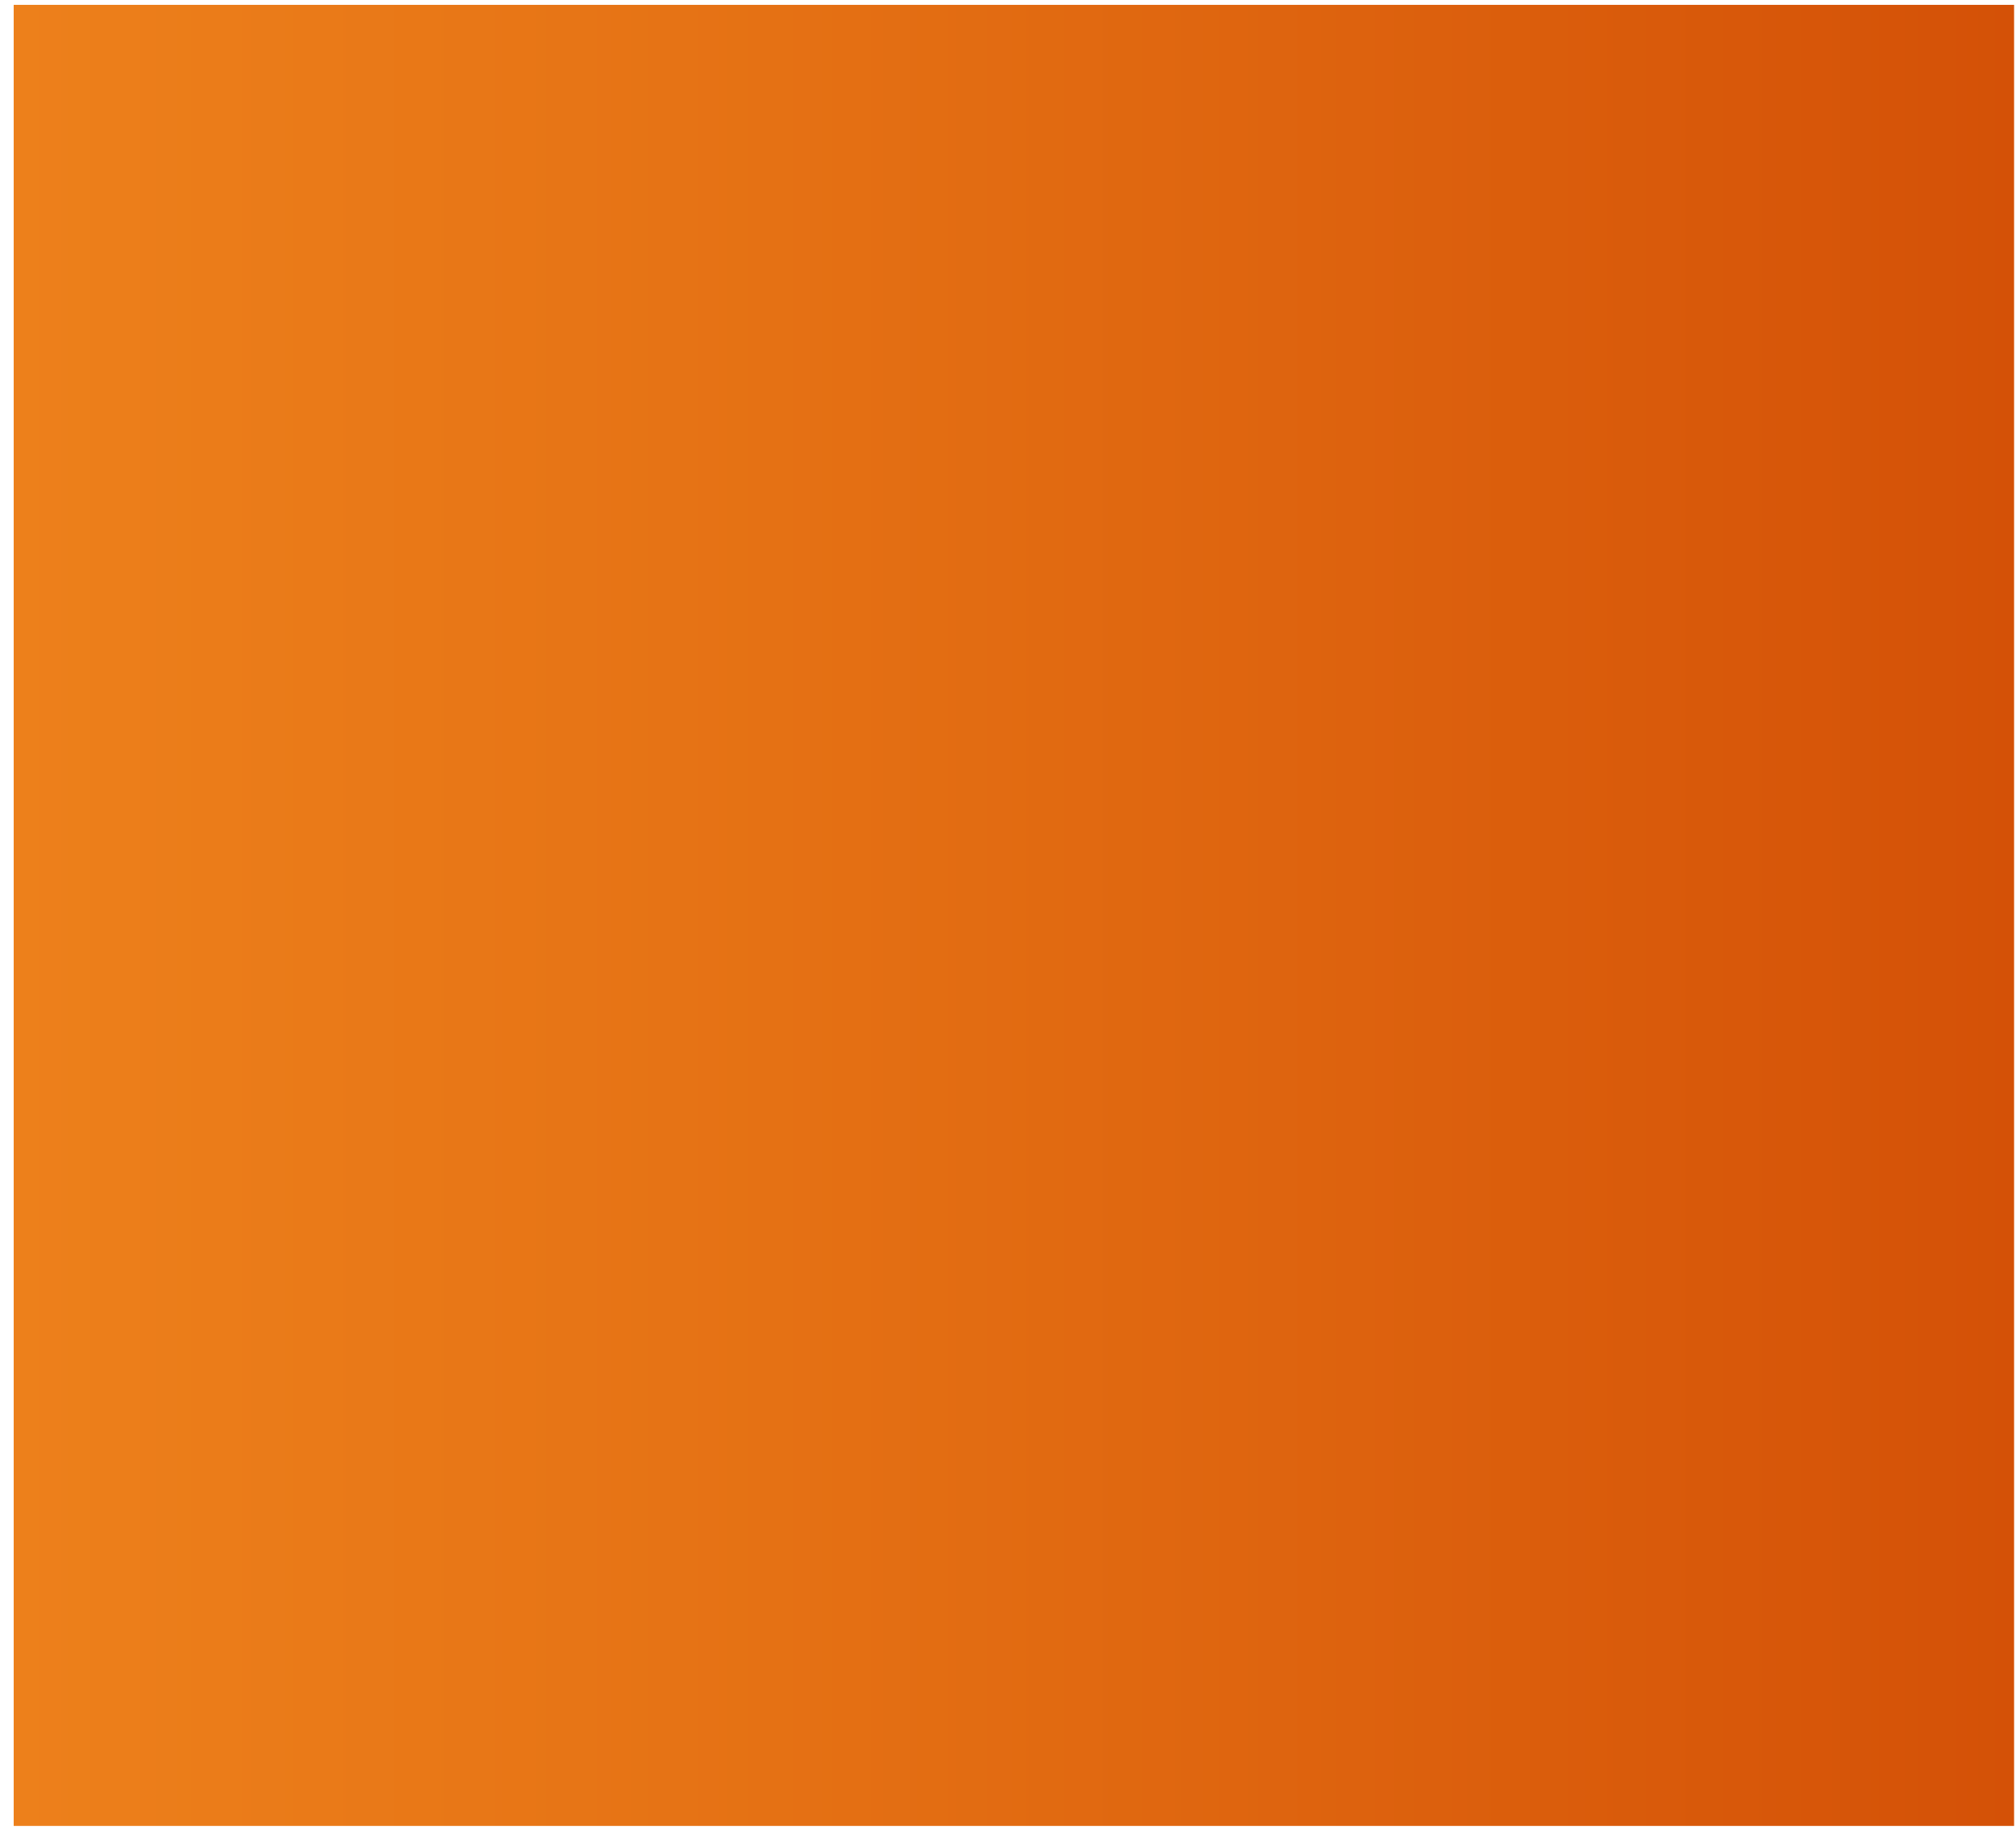 <svg width="137" height="125" viewBox="0 0 137 125" fill="none" xmlns="http://www.w3.org/2000/svg">
<path d="M136.87 0.33H0.93V124.11H136.87V0.33Z" fill="url(#paint0_linear_186_836)"/>
<defs>
<linearGradient id="paint0_linear_186_836" x1="0.93" y1="62.22" x2="136.87" y2="62.22" gradientUnits="userSpaceOnUse">
<stop stop-color="#ED801B"/>
<stop offset="0.38" stop-color="#E57114"/>
<stop offset="1" stop-color="#D45107"/>
</linearGradient>
</defs>
</svg>
